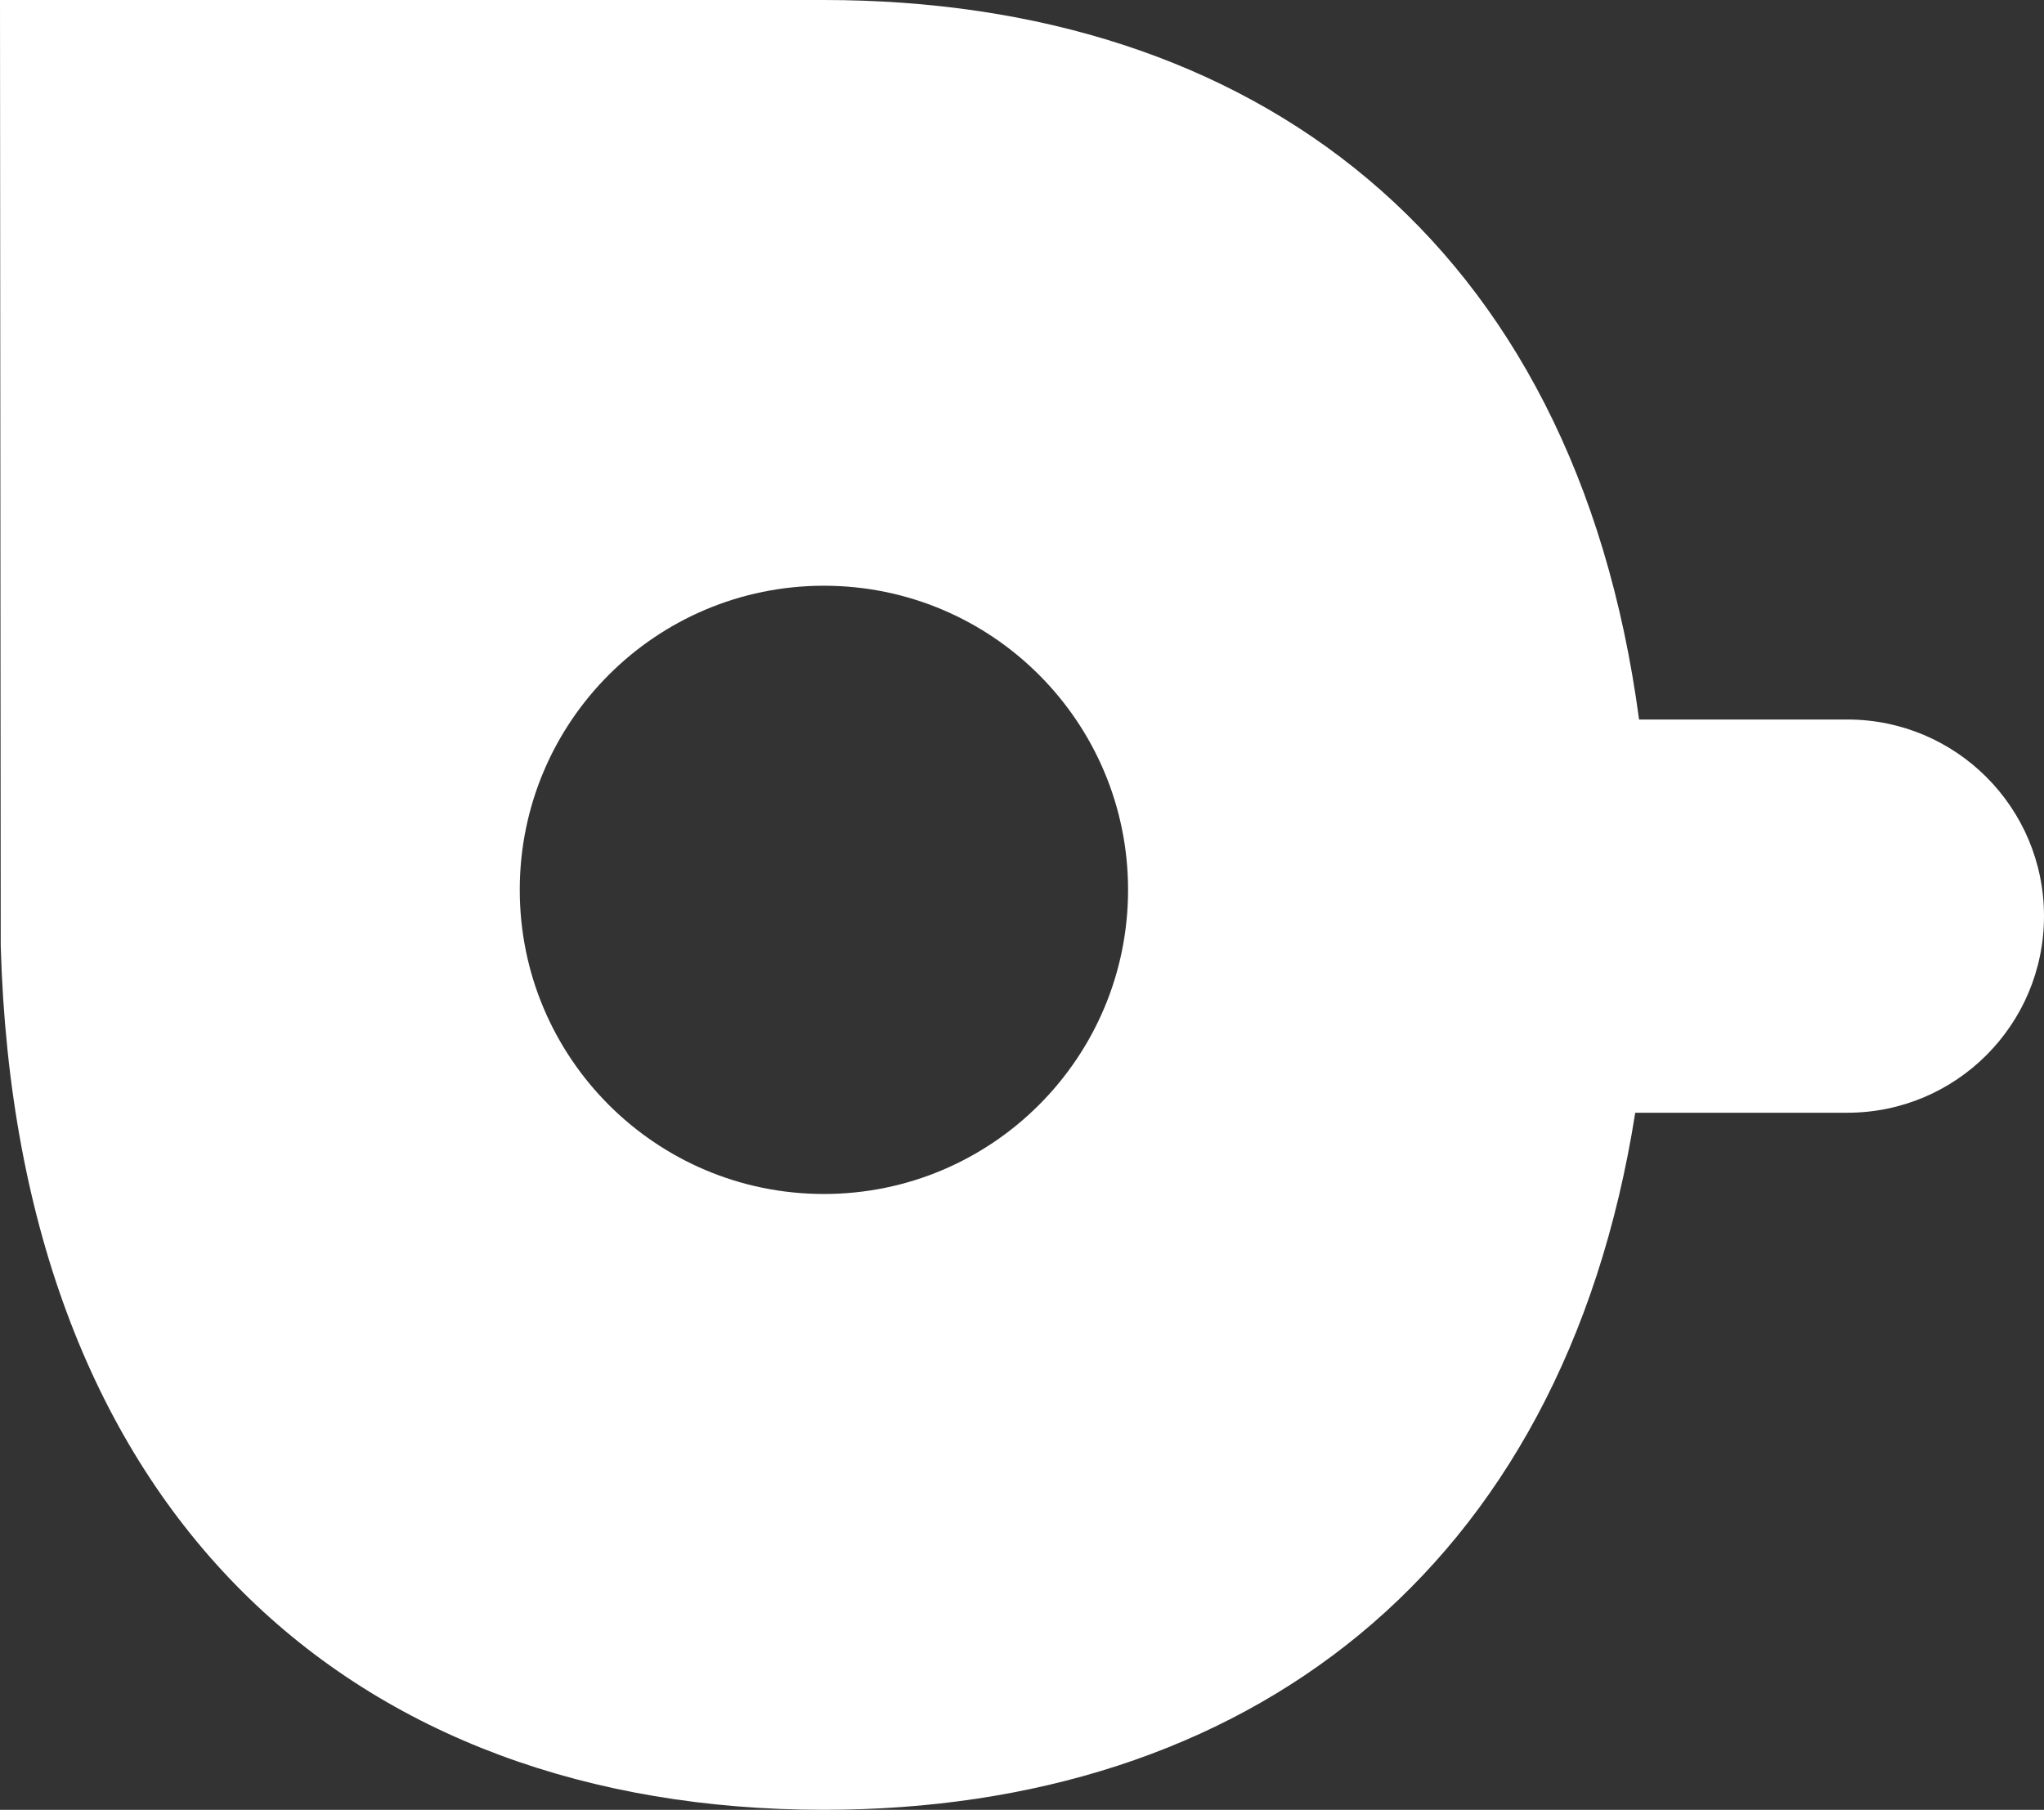 <?xml version="1.0" encoding="utf-8"?>
<!-- Generator: Adobe Illustrator 24.3.0, SVG Export Plug-In . SVG Version: 6.00 Build 0)  -->
<svg version="1.1" id="Ebene_1" xmlns="http://www.w3.org/2000/svg" xmlns:xlink="http://www.w3.org/1999/xlink" x="0px" y="0px"
	 viewBox="0 0 224.12 198.46" style="enable-background:new 0 0 224.12 198.46;" xml:space="preserve">
<rect x="0" y="0" width="224.12" height="198.46" fill="#333333" stroke="none"/>
<style type="text/css">
	.st0{fill:#FFFFFF;}
</style>
<g>
	<g>
		<path class="st0" d="M202.56,78.9h-22.84C172.67,26.07,137.29,0,90.32,0C88.87,0,0,0,0,0l0.08,103.72
			c1.76,62.61,38.9,94.74,90.24,94.74c46.07,0,81.02-25.87,88.98-76.44h23.26c11.91,0,21.56-9.65,21.56-21.56
			S214.47,78.9,202.56,78.9z M90.34,130.93c-18.42,0-33.35-14.93-33.35-33.35c0-18.42,14.93-33.35,33.35-33.35
			s33.35,14.93,33.35,33.35C123.69,116,108.76,130.93,90.34,130.93z"/>
	</g>
</g>
</svg>
